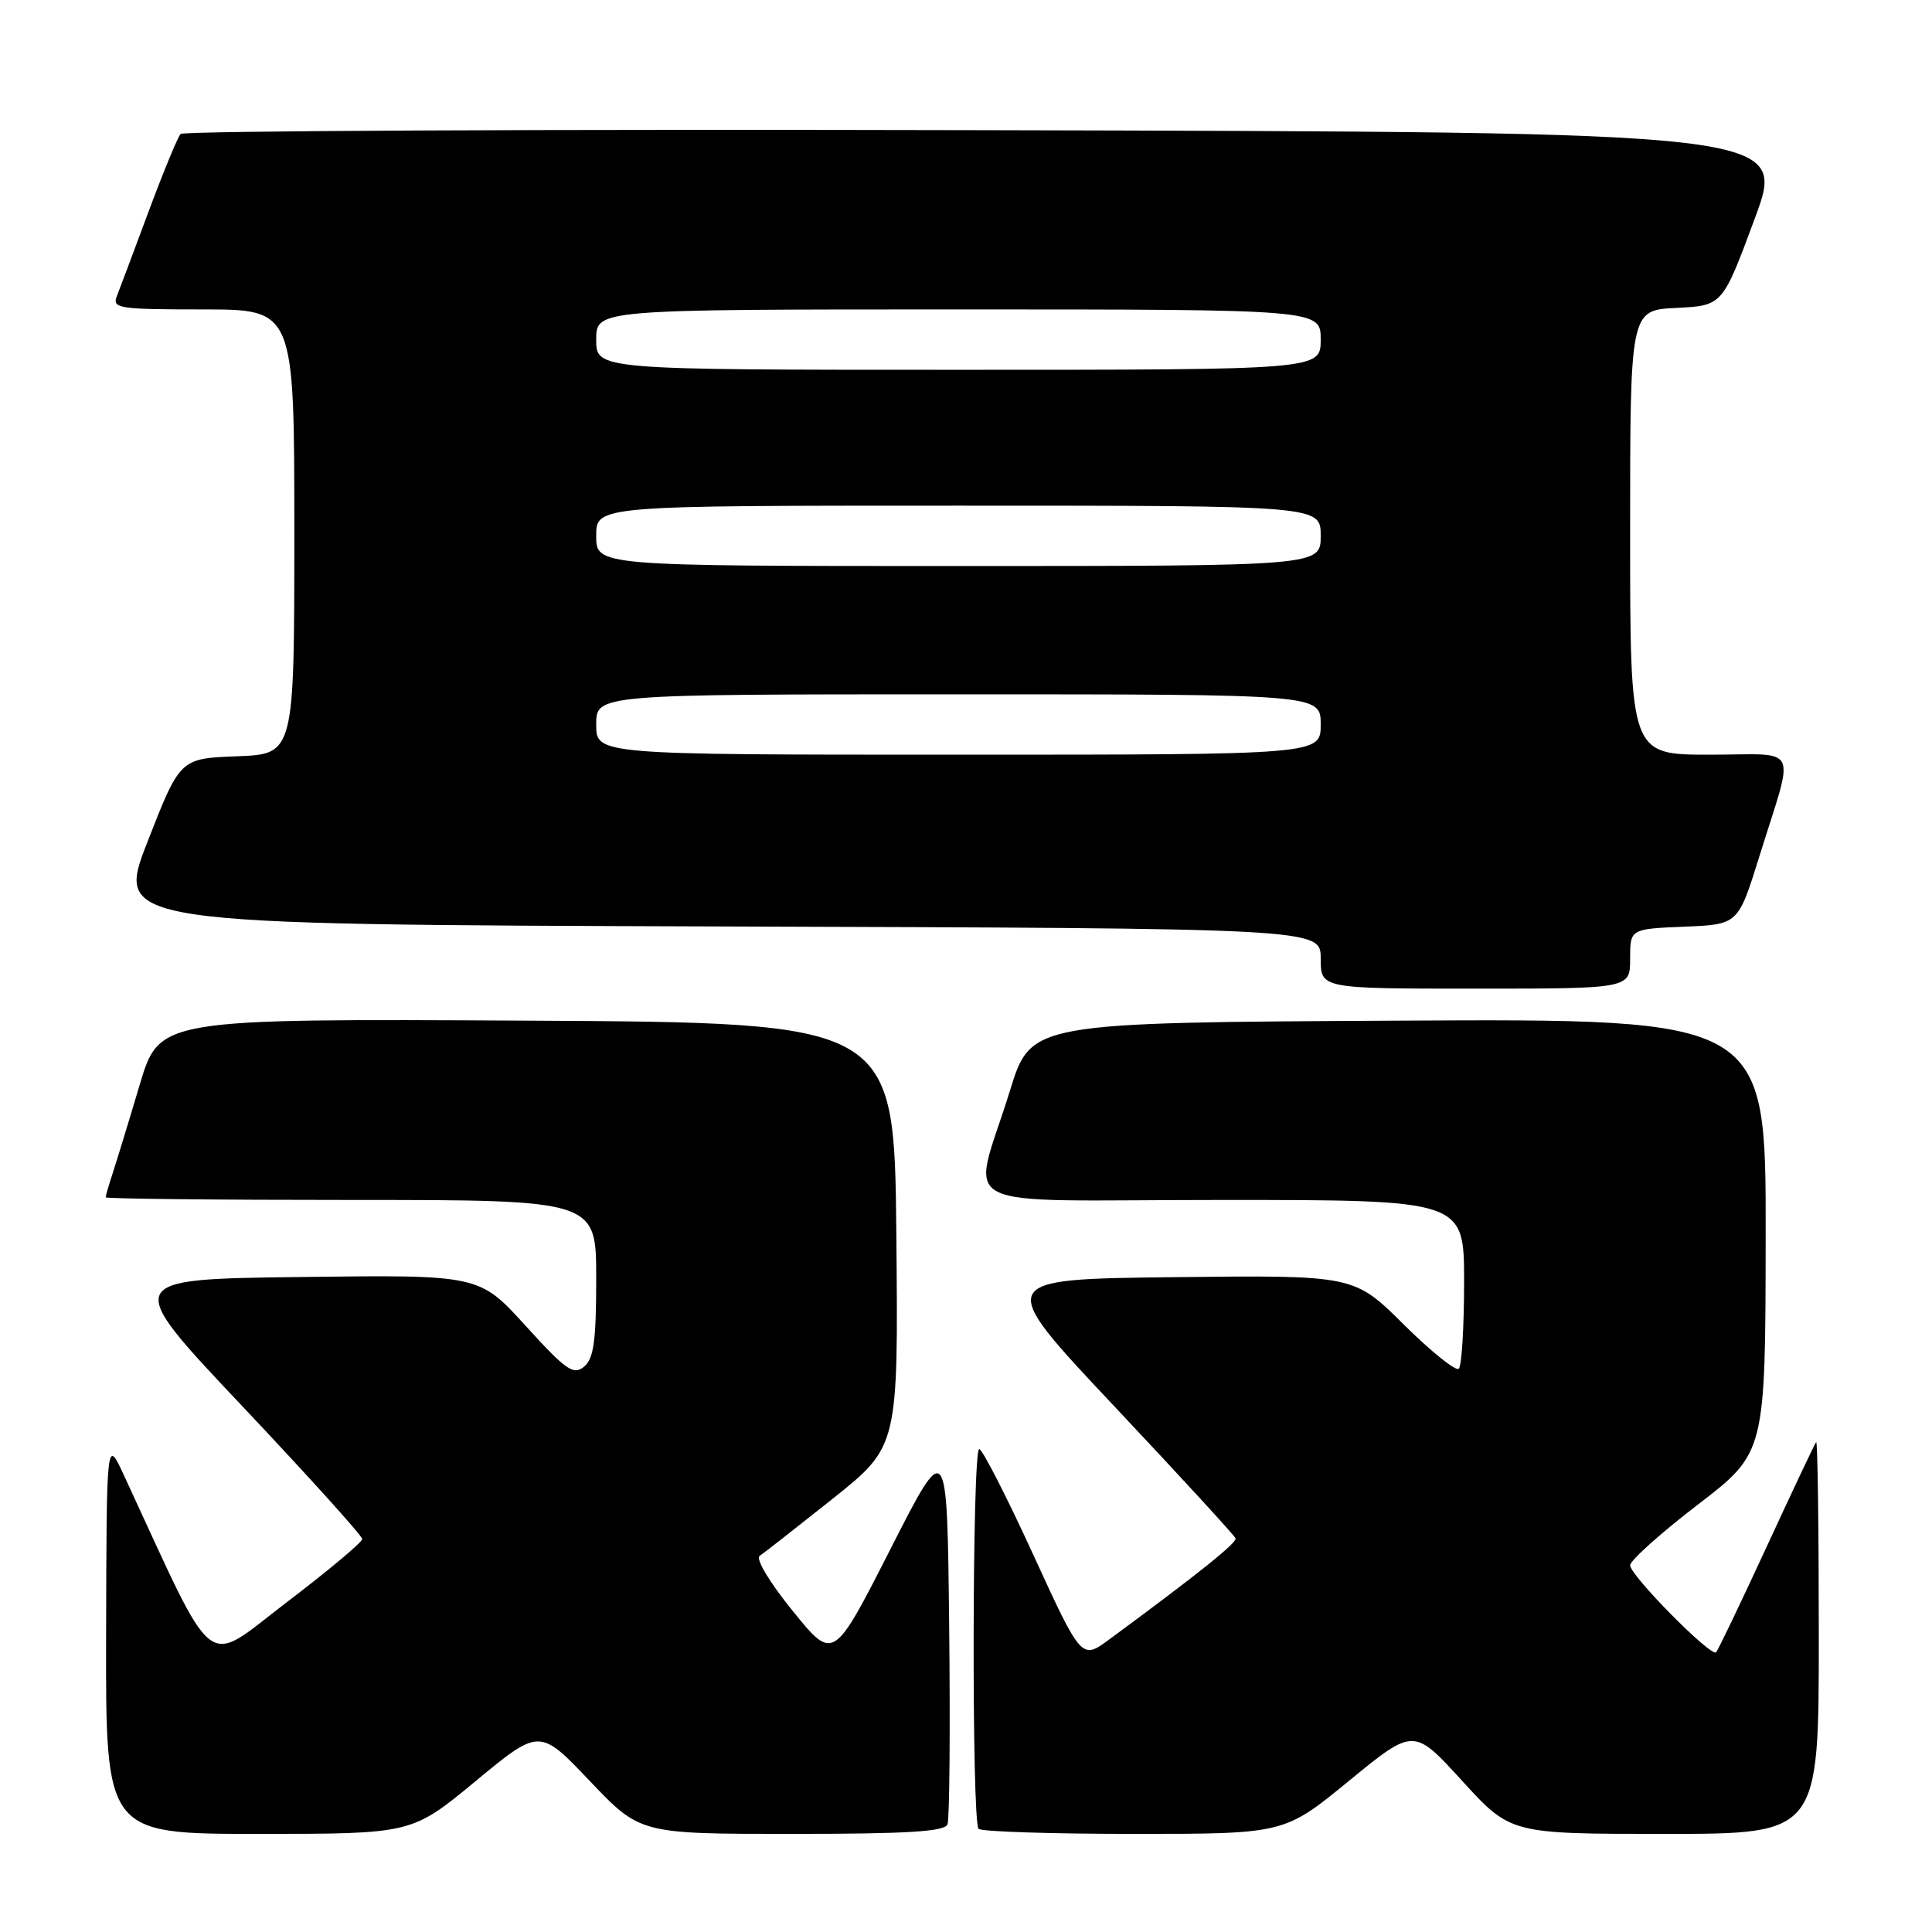 <?xml version="1.0" encoding="UTF-8" standalone="no"?>
<!DOCTYPE svg PUBLIC "-//W3C//DTD SVG 1.1//EN" "http://www.w3.org/Graphics/SVG/1.1/DTD/svg11.dtd" >
<svg xmlns="http://www.w3.org/2000/svg" xmlns:xlink="http://www.w3.org/1999/xlink" version="1.1" viewBox="0 0 256 256">
 <g >
 <path fill="currentColor"
d=" M 63.03 236.00 C 71.50 229.00 71.50 229.00 78.16 236.00 C 84.82 243.00 84.82 243.00 104.94 243.00 C 120.27 243.00 125.18 242.70 125.55 241.73 C 125.82 241.03 125.92 229.22 125.77 215.48 C 125.50 190.50 125.50 190.50 117.97 205.30 C 110.43 220.11 110.43 220.11 105.05 213.47 C 101.97 209.68 100.09 206.54 100.66 206.16 C 101.21 205.80 105.57 202.38 110.35 198.58 C 119.03 191.65 119.03 191.65 118.77 163.58 C 118.50 135.50 118.50 135.50 69.81 135.24 C 21.13 134.98 21.13 134.98 18.51 143.74 C 17.08 148.56 15.47 153.80 14.95 155.40 C 14.43 156.99 14.00 158.46 14.00 158.65 C 14.00 158.84 28.62 159.00 46.50 159.00 C 79.00 159.00 79.00 159.00 79.00 169.38 C 79.00 177.69 78.68 180.02 77.39 181.09 C 75.99 182.26 75.00 181.57 69.64 175.67 C 63.50 168.91 63.50 168.91 39.86 169.21 C 16.21 169.50 16.21 169.50 32.11 186.33 C 40.85 195.59 48.00 203.51 48.00 203.93 C 48.00 204.35 43.47 208.14 37.94 212.35 C 26.85 220.79 28.89 222.39 16.43 195.50 C 14.12 190.50 14.12 190.50 14.06 216.75 C 14.00 243.00 14.00 243.00 34.28 243.00 C 54.57 243.00 54.57 243.00 63.03 236.00 Z  M 178.75 235.97 C 187.33 228.94 187.33 228.94 193.74 235.97 C 200.16 243.00 200.16 243.00 220.58 243.00 C 241.00 243.00 241.00 243.00 241.00 216.83 C 241.00 202.44 240.84 190.85 240.65 191.08 C 240.46 191.31 237.50 197.57 234.07 205.00 C 230.64 212.43 227.63 218.70 227.39 218.94 C 226.73 219.61 216.00 208.75 216.00 207.41 C 216.00 206.78 220.03 203.16 224.96 199.38 C 233.93 192.50 233.93 192.50 233.96 163.74 C 234.00 134.98 234.00 134.98 185.30 135.24 C 136.61 135.50 136.61 135.50 133.83 144.50 C 128.77 160.91 125.08 159.00 161.92 159.00 C 194.00 159.00 194.00 159.00 194.00 169.83 C 194.00 175.79 193.69 180.98 193.30 181.36 C 192.92 181.74 189.64 179.11 186.01 175.51 C 179.41 168.96 179.41 168.96 155.61 169.23 C 131.80 169.50 131.80 169.50 147.65 186.34 C 156.37 195.60 163.60 203.48 163.72 203.84 C 163.92 204.42 158.72 208.59 147.00 217.22 C 143.31 219.95 143.31 219.95 136.90 205.98 C 133.38 198.30 130.16 192.01 129.75 192.01 C 128.82 192.00 128.74 241.41 129.67 242.33 C 130.03 242.70 139.30 243.00 150.25 243.00 C 170.17 243.00 170.17 243.00 178.75 235.97 Z  M 216.00 127.04 C 216.00 123.09 216.00 123.09 223.16 122.79 C 230.31 122.50 230.31 122.50 233.10 113.55 C 237.85 98.30 238.67 100.00 226.52 100.00 C 216.00 100.00 216.00 100.00 216.00 70.55 C 216.00 41.10 216.00 41.10 222.12 40.80 C 228.24 40.50 228.24 40.50 232.50 29.00 C 236.77 17.50 236.77 17.50 130.69 17.25 C 72.35 17.11 24.30 17.33 23.93 17.75 C 23.55 18.16 21.65 22.77 19.70 28.00 C 17.76 33.23 15.86 38.29 15.48 39.25 C 14.84 40.86 15.77 41.00 26.89 41.00 C 39.00 41.00 39.00 41.00 39.00 70.46 C 39.00 99.92 39.00 99.92 31.43 100.21 C 23.86 100.50 23.86 100.50 19.56 111.50 C 15.27 122.50 15.27 122.50 95.13 122.76 C 175.00 123.01 175.00 123.01 175.00 127.01 C 175.00 131.00 175.00 131.00 195.50 131.00 C 216.00 131.00 216.00 131.00 216.00 127.04 Z  M 79.00 96.00 C 79.00 92.00 79.00 92.00 127.00 92.00 C 175.00 92.00 175.00 92.00 175.00 96.00 C 175.00 100.00 175.00 100.00 127.00 100.00 C 79.00 100.00 79.00 100.00 79.00 96.00 Z  M 79.00 71.00 C 79.00 67.00 79.00 67.00 127.00 67.00 C 175.00 67.00 175.00 67.00 175.00 71.00 C 175.00 75.00 175.00 75.00 127.00 75.00 C 79.00 75.00 79.00 75.00 79.00 71.00 Z  M 79.00 45.00 C 79.00 41.00 79.00 41.00 127.00 41.00 C 175.00 41.00 175.00 41.00 175.00 45.00 C 175.00 49.00 175.00 49.00 127.00 49.00 C 79.00 49.00 79.00 49.00 79.00 45.00 Z "/>
</g>
</svg>